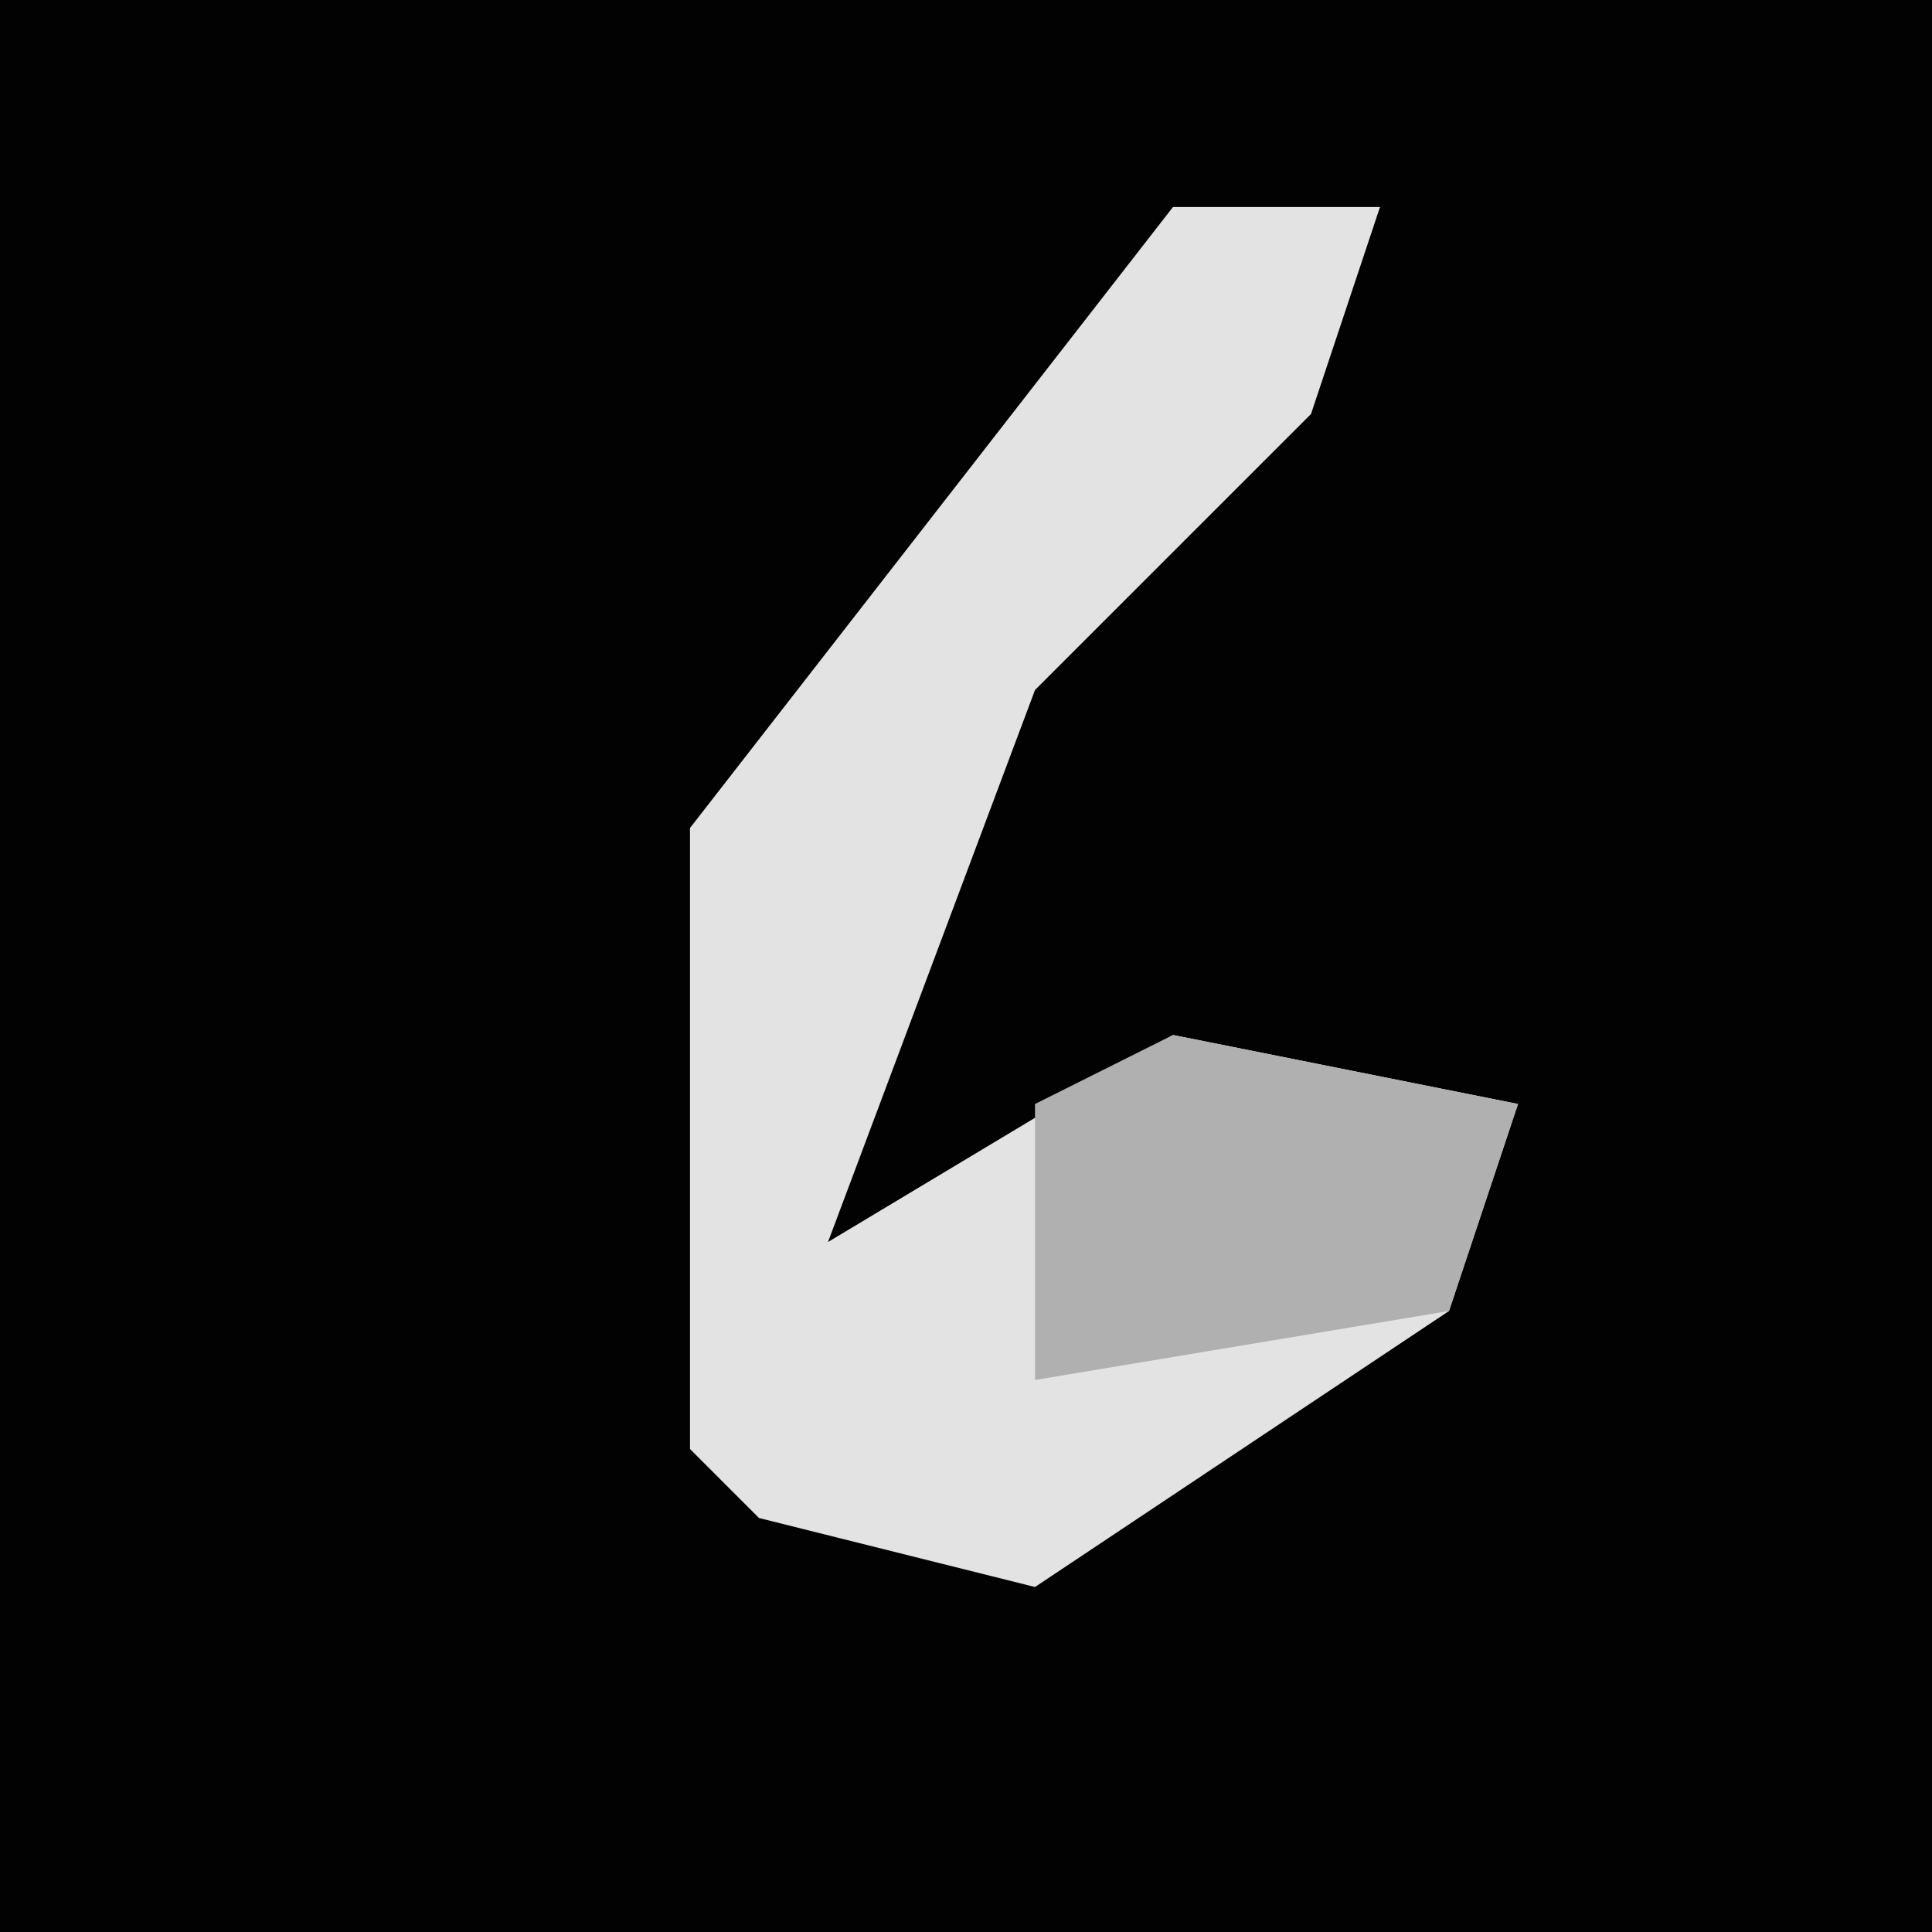 <?xml version="1.0" encoding="UTF-8"?>
<svg version="1.1" xmlns="http://www.w3.org/2000/svg" width="28" height="28">
<path d="M0,0 L28,0 L28,28 L0,28 Z " fill="#020202" transform="translate(0,0)"/>
<path d="M0,0 L3,0 L2,3 L-2,7 L-5,15 L0,12 L5,13 L4,16 L-2,20 L-6,19 L-7,18 L-7,9 Z " fill="#E3E3E3" transform="translate(17,3)"/>
<path d="M0,0 L5,1 L4,4 L-2,5 L-2,1 Z " fill="#B0B0B0" transform="translate(17,15)"/>
</svg>

